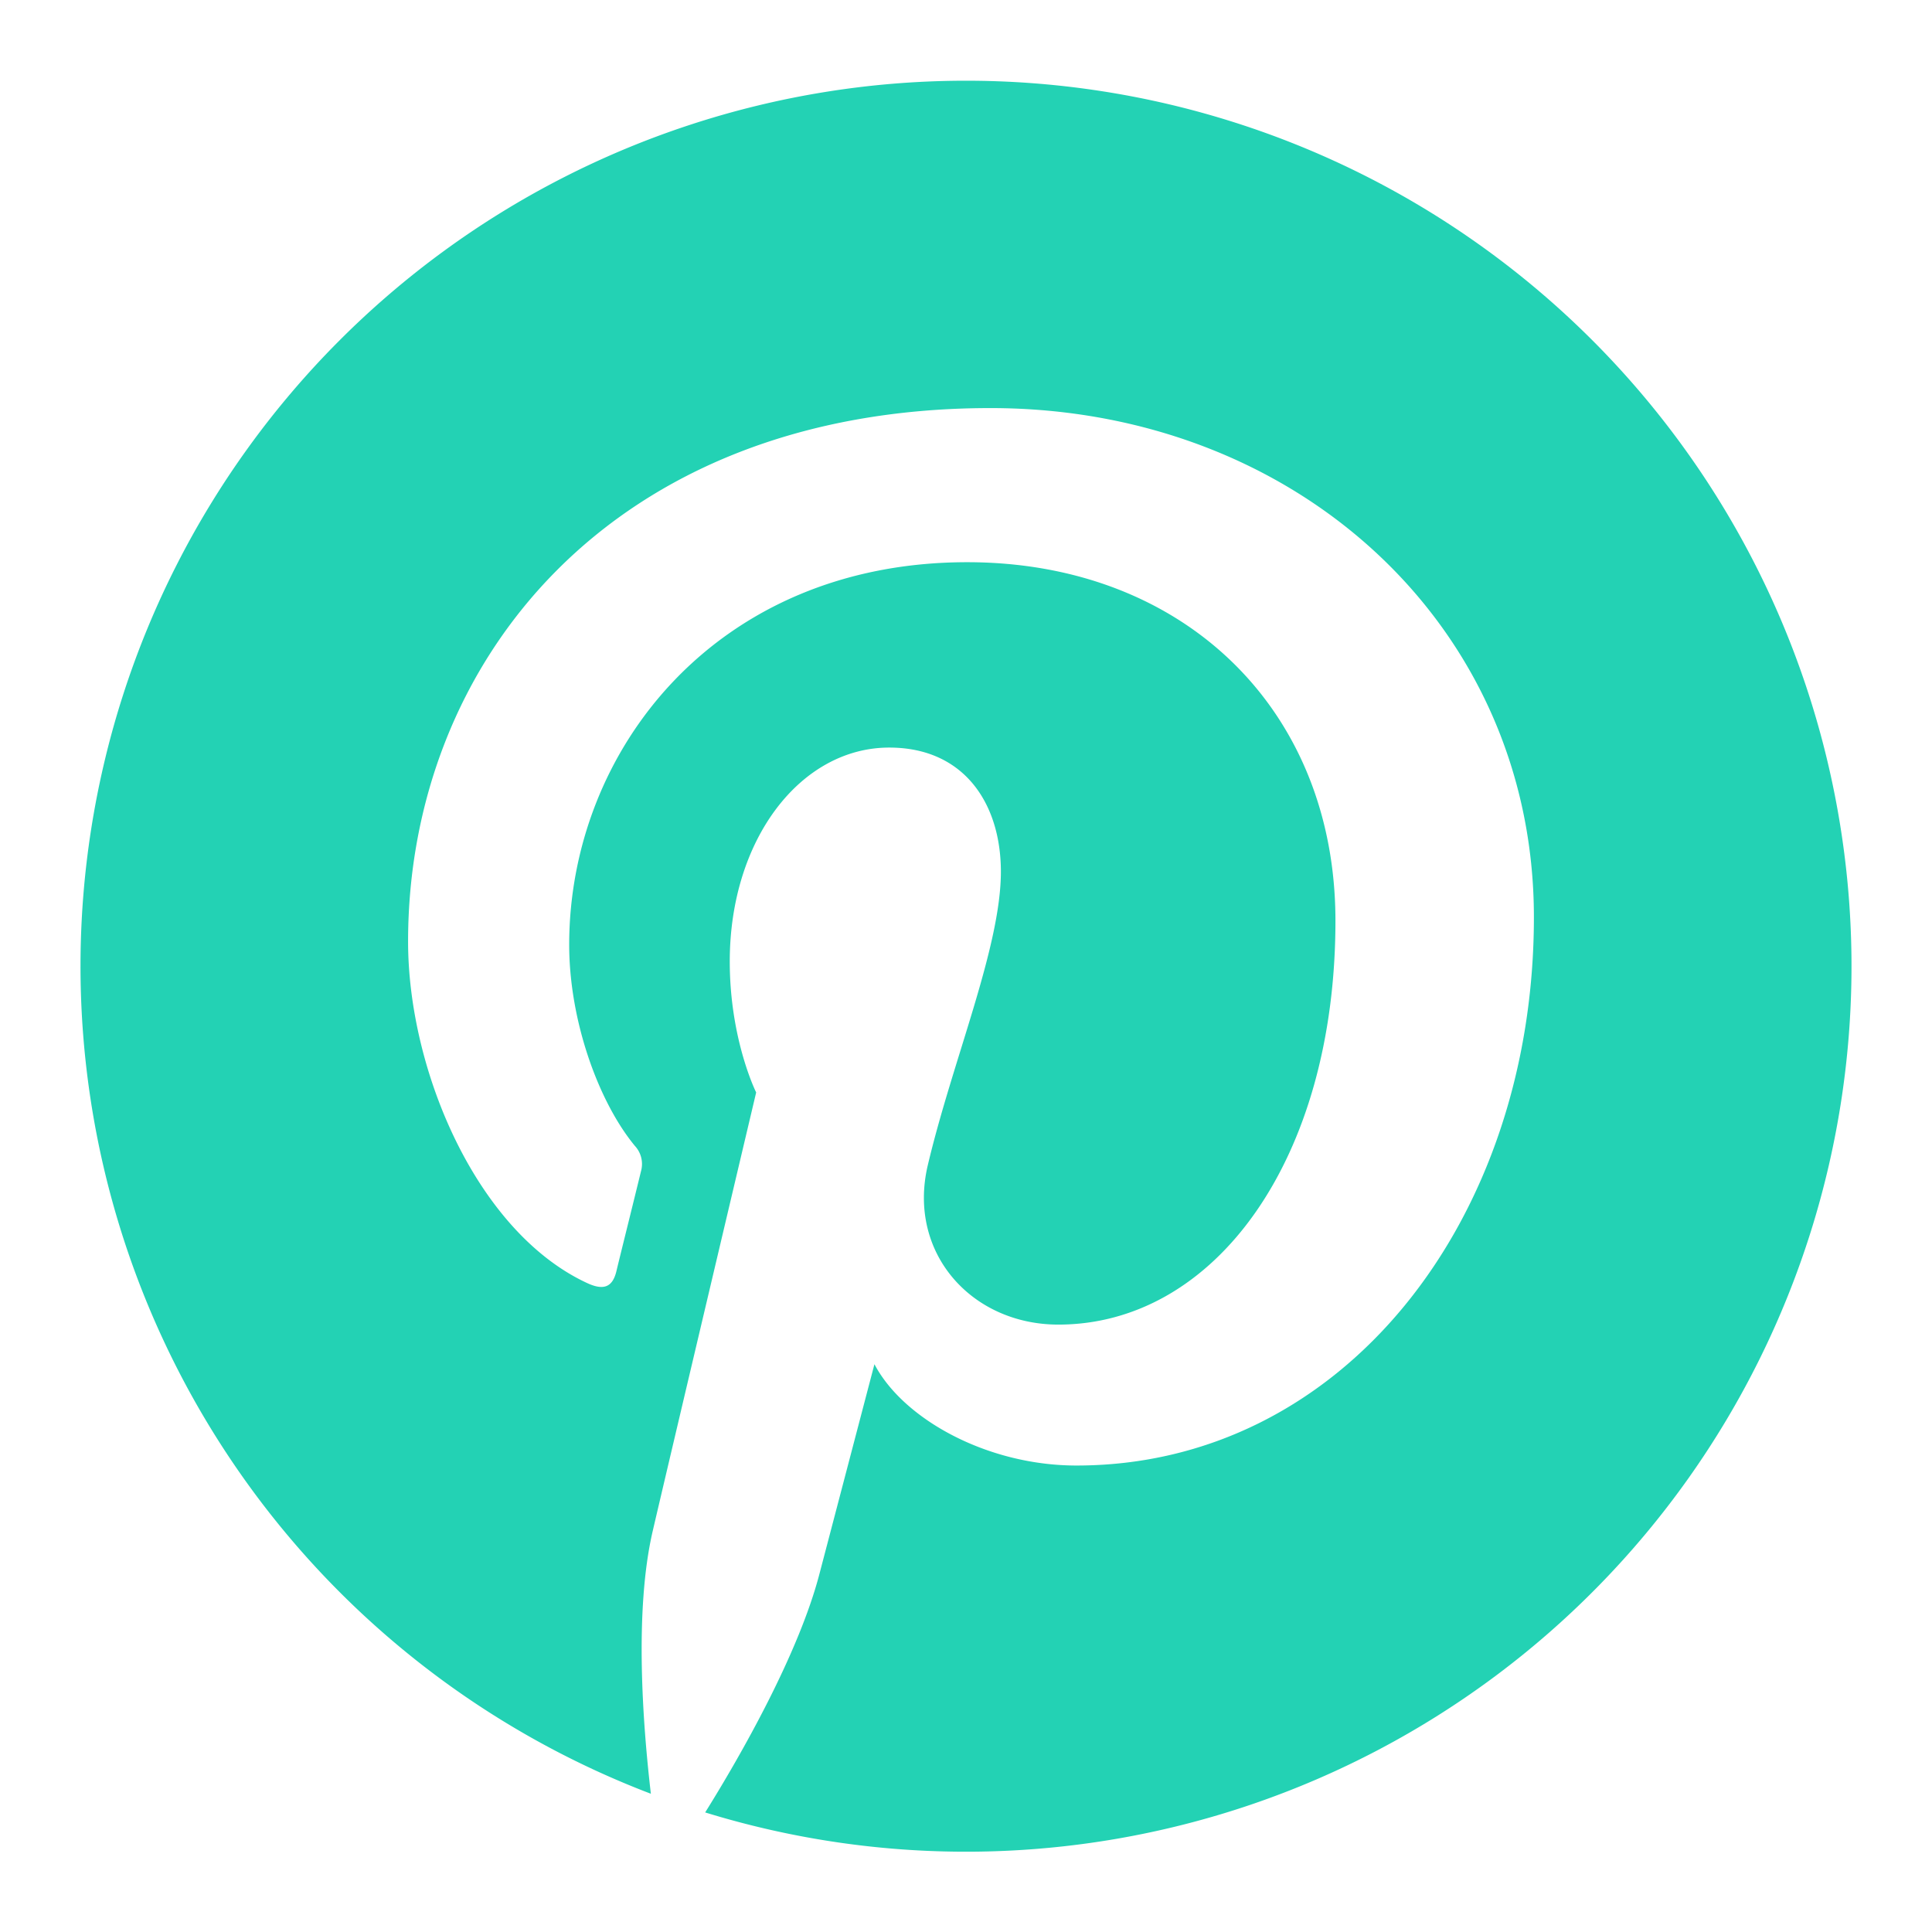 <svg width="18" height="18" viewBox="0 0 18 18" fill="none" xmlns="http://www.w3.org/2000/svg">
    <path d="M.75 9a8.253 8.253 0 0 0 5.314 7.712c-.075-.644-.156-1.706.018-2.451.149-.641.963-4.083.963-4.083s-.246-.491-.246-1.22c0-1.14.662-1.993 1.486-1.993.701 0 1.04.526 1.04 1.156 0 .705-.45 1.758-.681 2.735-.193.818.41 1.485 1.216 1.485 1.46 0 2.582-1.54 2.582-3.762 0-1.967-1.413-3.341-3.431-3.341-2.336 0-3.708 1.752-3.708 3.564 0 .706.272 1.462.612 1.874a.248.248 0 0 1 .057.236c-.063.26-.202.817-.229.931-.036.15-.119.183-.275.11-1.025-.477-1.666-1.977-1.666-3.181 0-2.591 1.882-4.97 5.426-4.97 2.849 0 5.063 2.03 5.063 4.743 0 2.83-1.784 5.109-4.262 5.109-.832 0-1.614-.433-1.882-.944l-.512 1.952c-.194.745-.731 1.689-1.065 2.224A8.25 8.25 0 1 0 .75 9z" fill="#23D2B4"/>
</svg>
